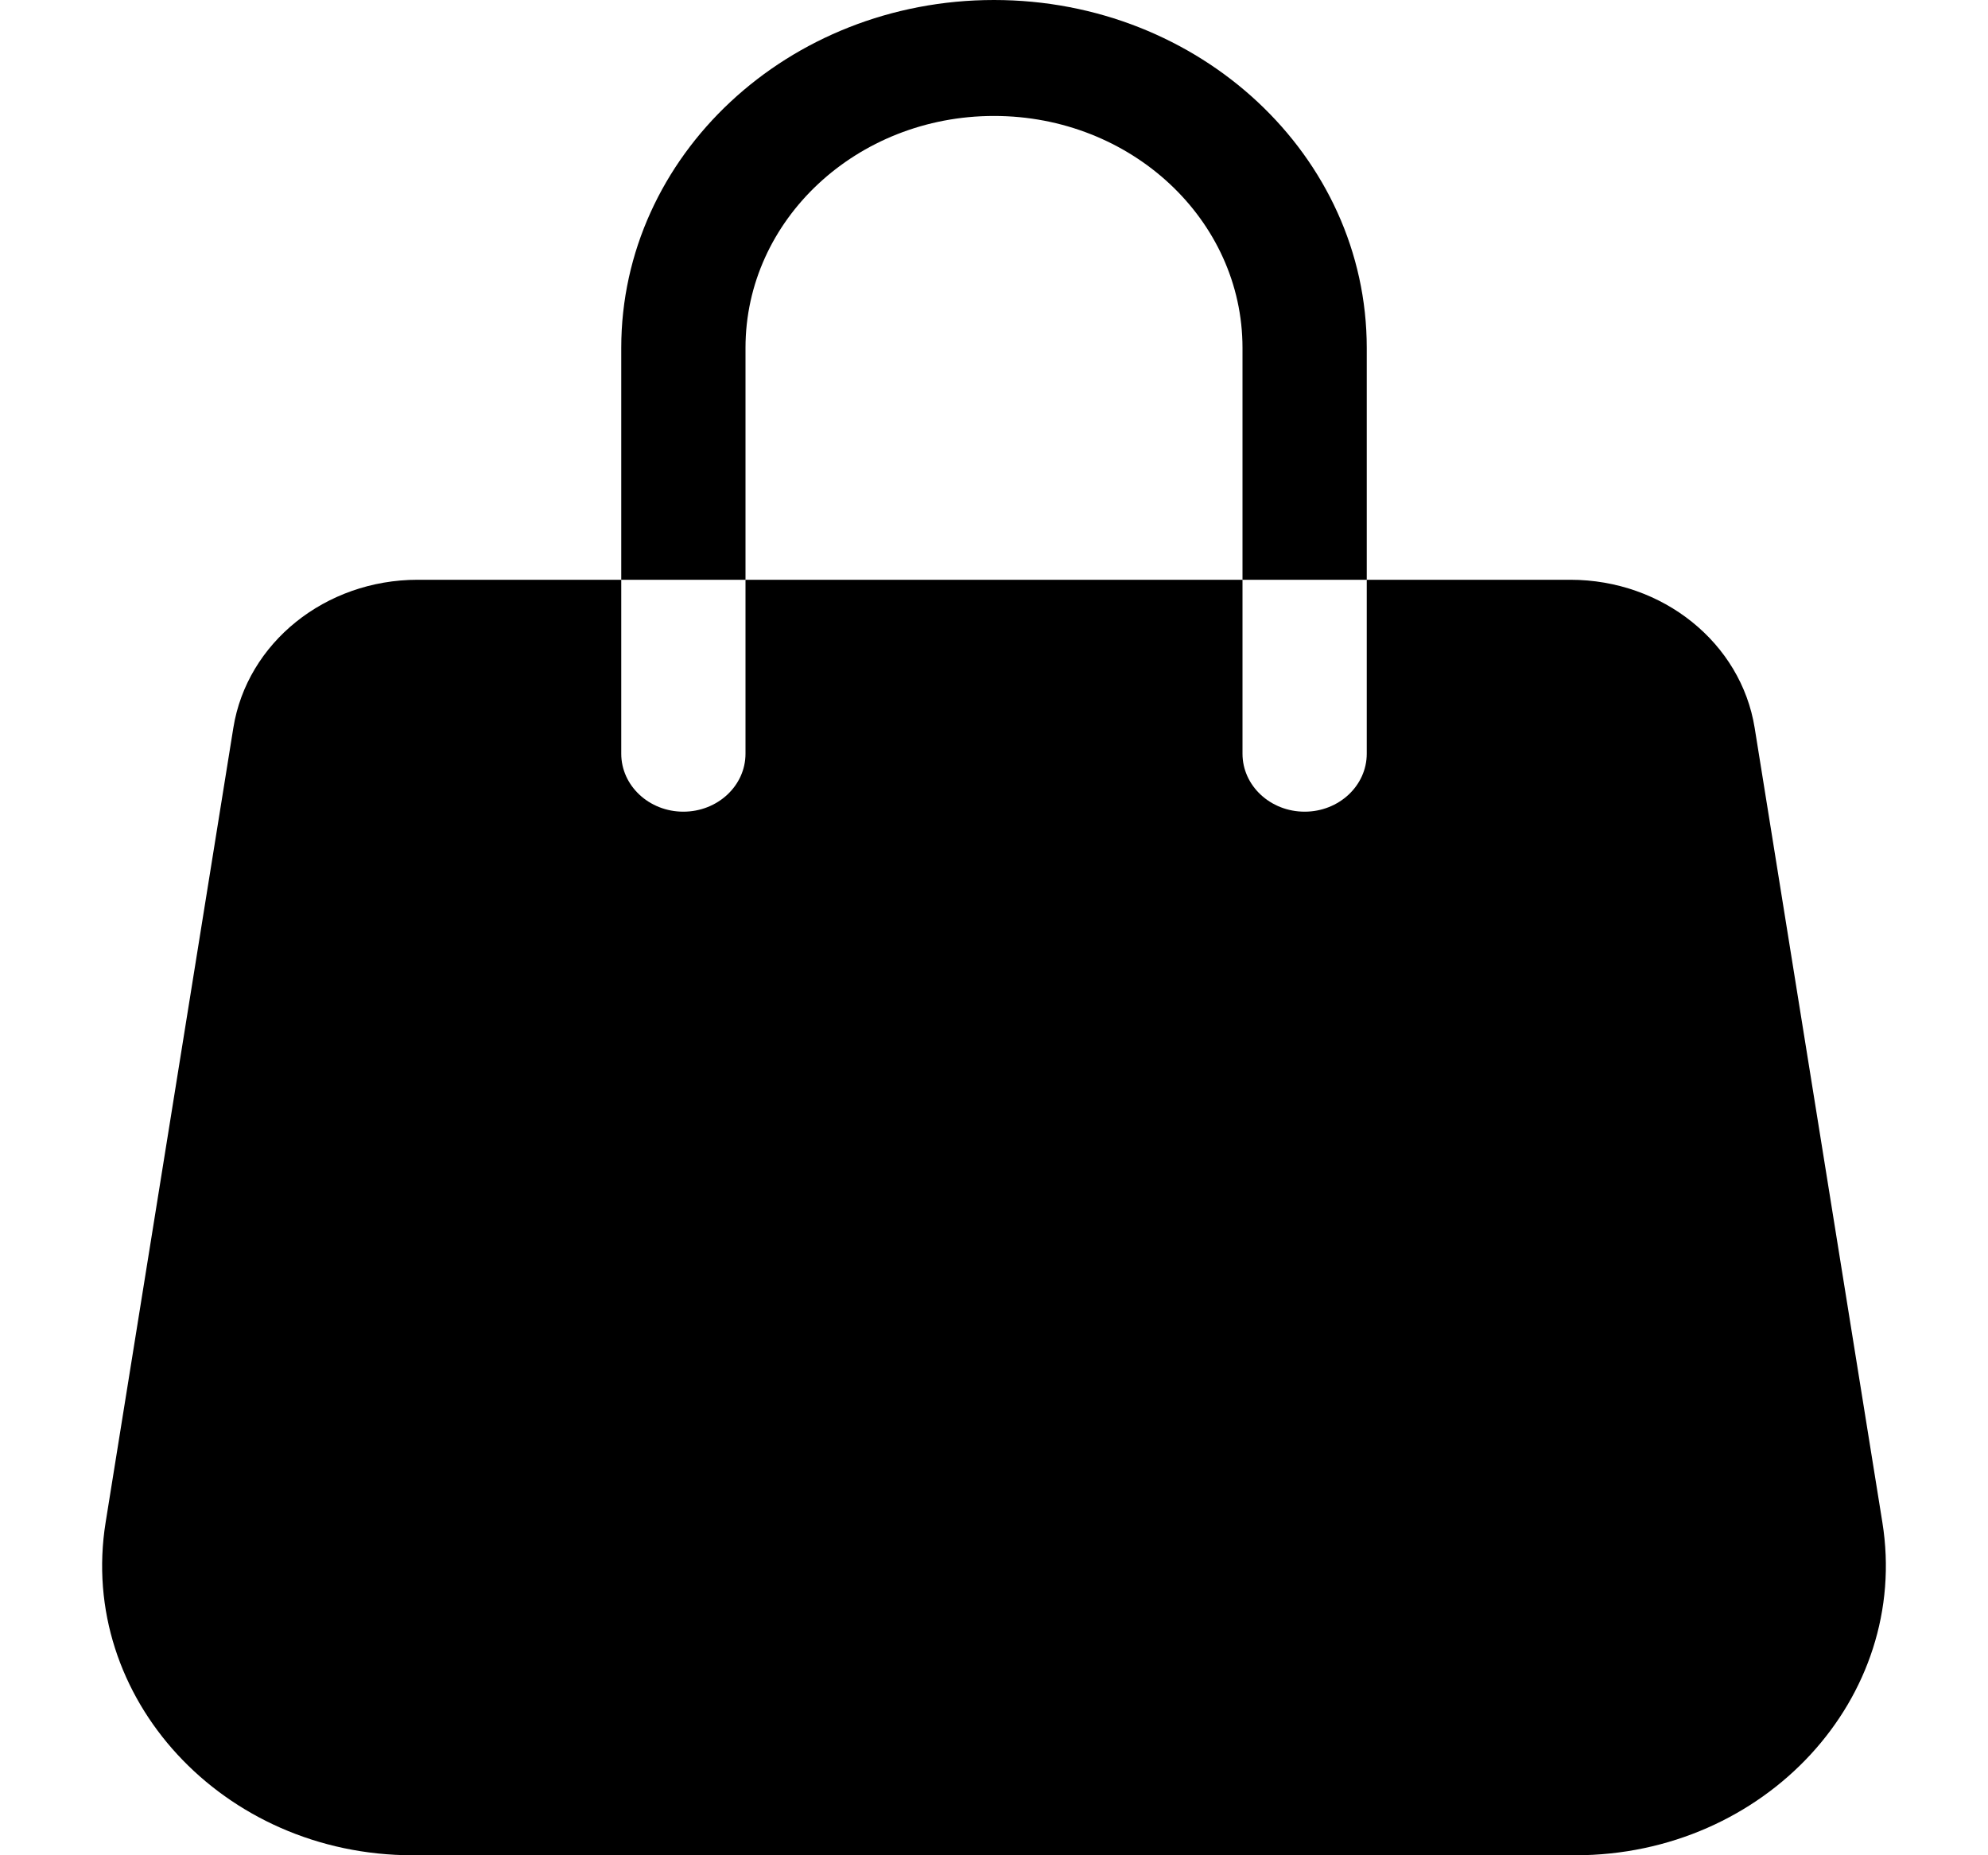 <svg width="30" height="28" viewBox="0 0 30 28" fill="none" xmlns="http://www.w3.org/2000/svg">
<path d="M15 1.75C12.929 1.75 11.25 3.317 11.25 5.25V8.75H9.375V5.25C9.375 2.351 11.893 0 15 0C18.107 0 20.625 2.351 20.625 5.25V8.75H18.75V5.25C18.75 3.317 17.071 1.75 15 1.75Z" fill="black"/>
<path d="M9.375 8.75H6.302C4.91 8.75 3.727 9.701 3.521 10.986L1.594 22.976C1.169 25.621 3.364 28 6.229 28H23.771C26.636 28 28.831 25.621 28.406 22.976L26.479 10.986C26.273 9.701 25.09 8.75 23.698 8.75H20.625V11.375C20.625 11.858 20.205 12.25 19.688 12.25C19.17 12.25 18.75 11.858 18.75 11.375V8.75H11.25V11.375C11.25 11.858 10.83 12.25 10.312 12.25C9.795 12.25 9.375 11.858 9.375 11.375V8.75Z" fill="black"/>
</svg>
